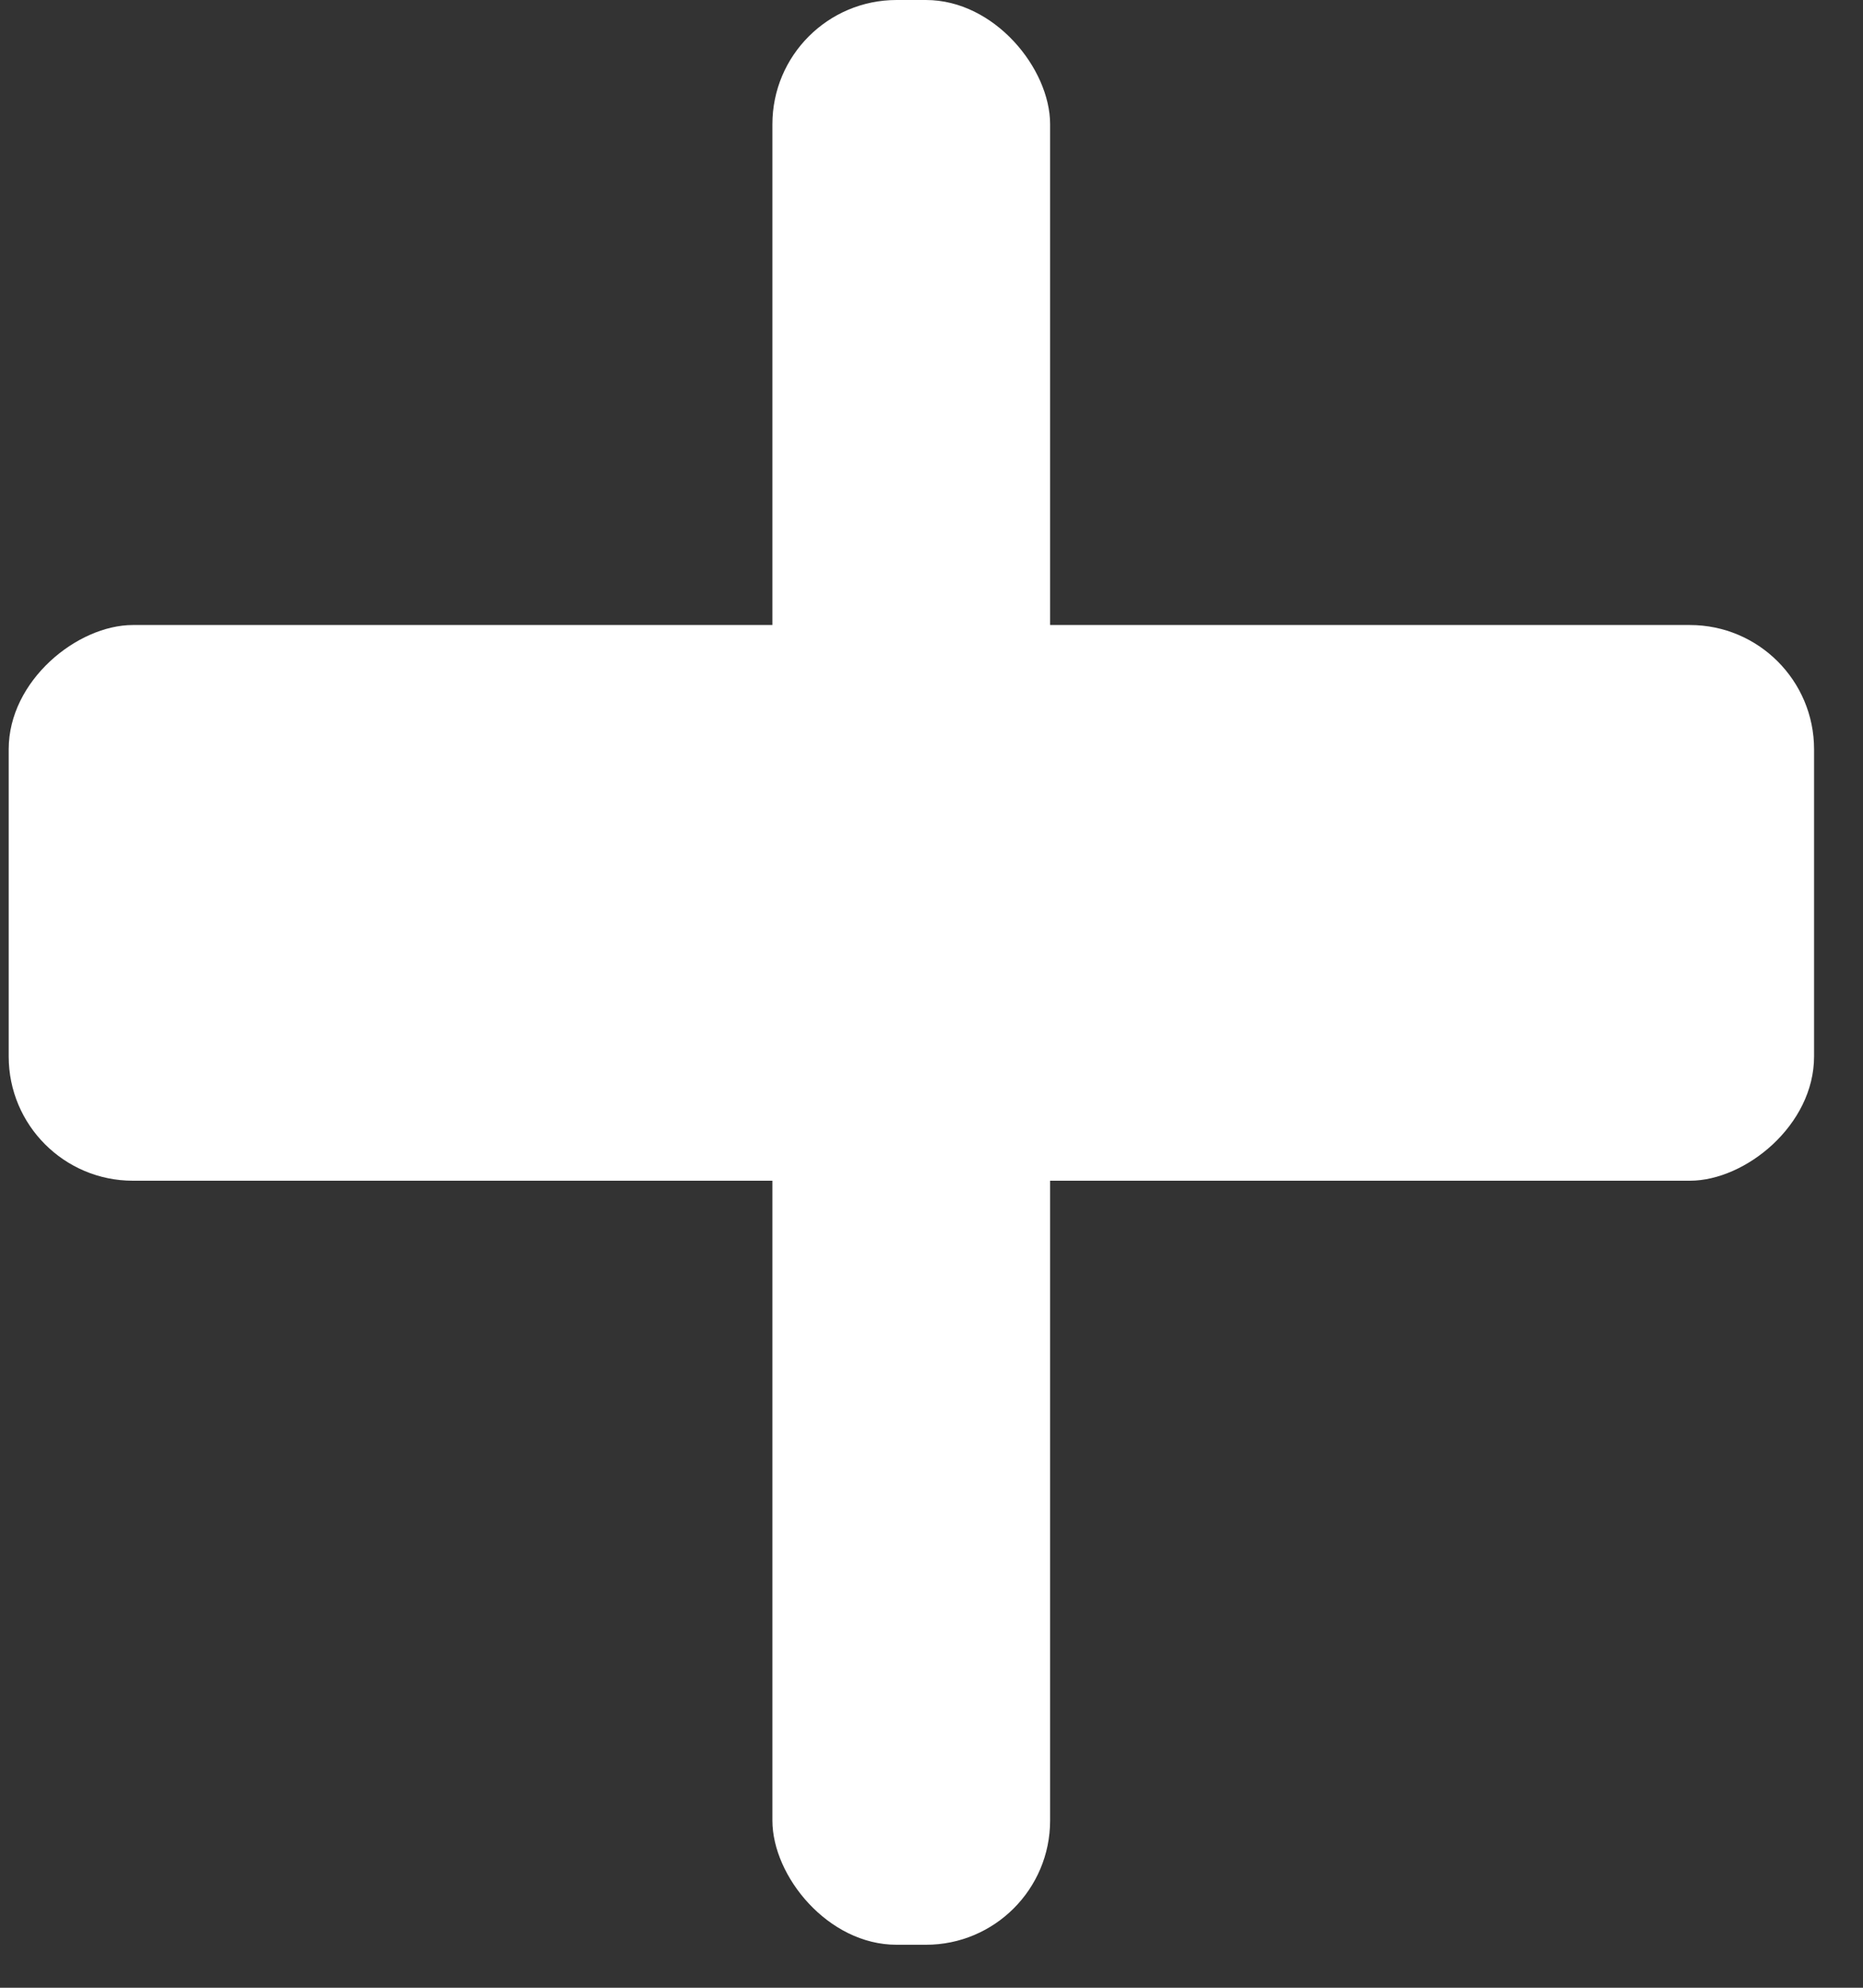 <svg width="15" height="16" viewBox="0 0 15 16" fill="none" xmlns="http://www.w3.org/2000/svg">
<rect x="0" y="0" width="15" height="16" fill="#333333" stroke="none"/>
<rect x="6.219" width="2.236" height="15.654" rx="1" fill="#FFFFFF"/>
<rect x="0.07" y="9.504" width="4.473" height="14.536" rx="1" transform="rotate(-90 0.07 9.504)" fill="white"/>
</svg>
